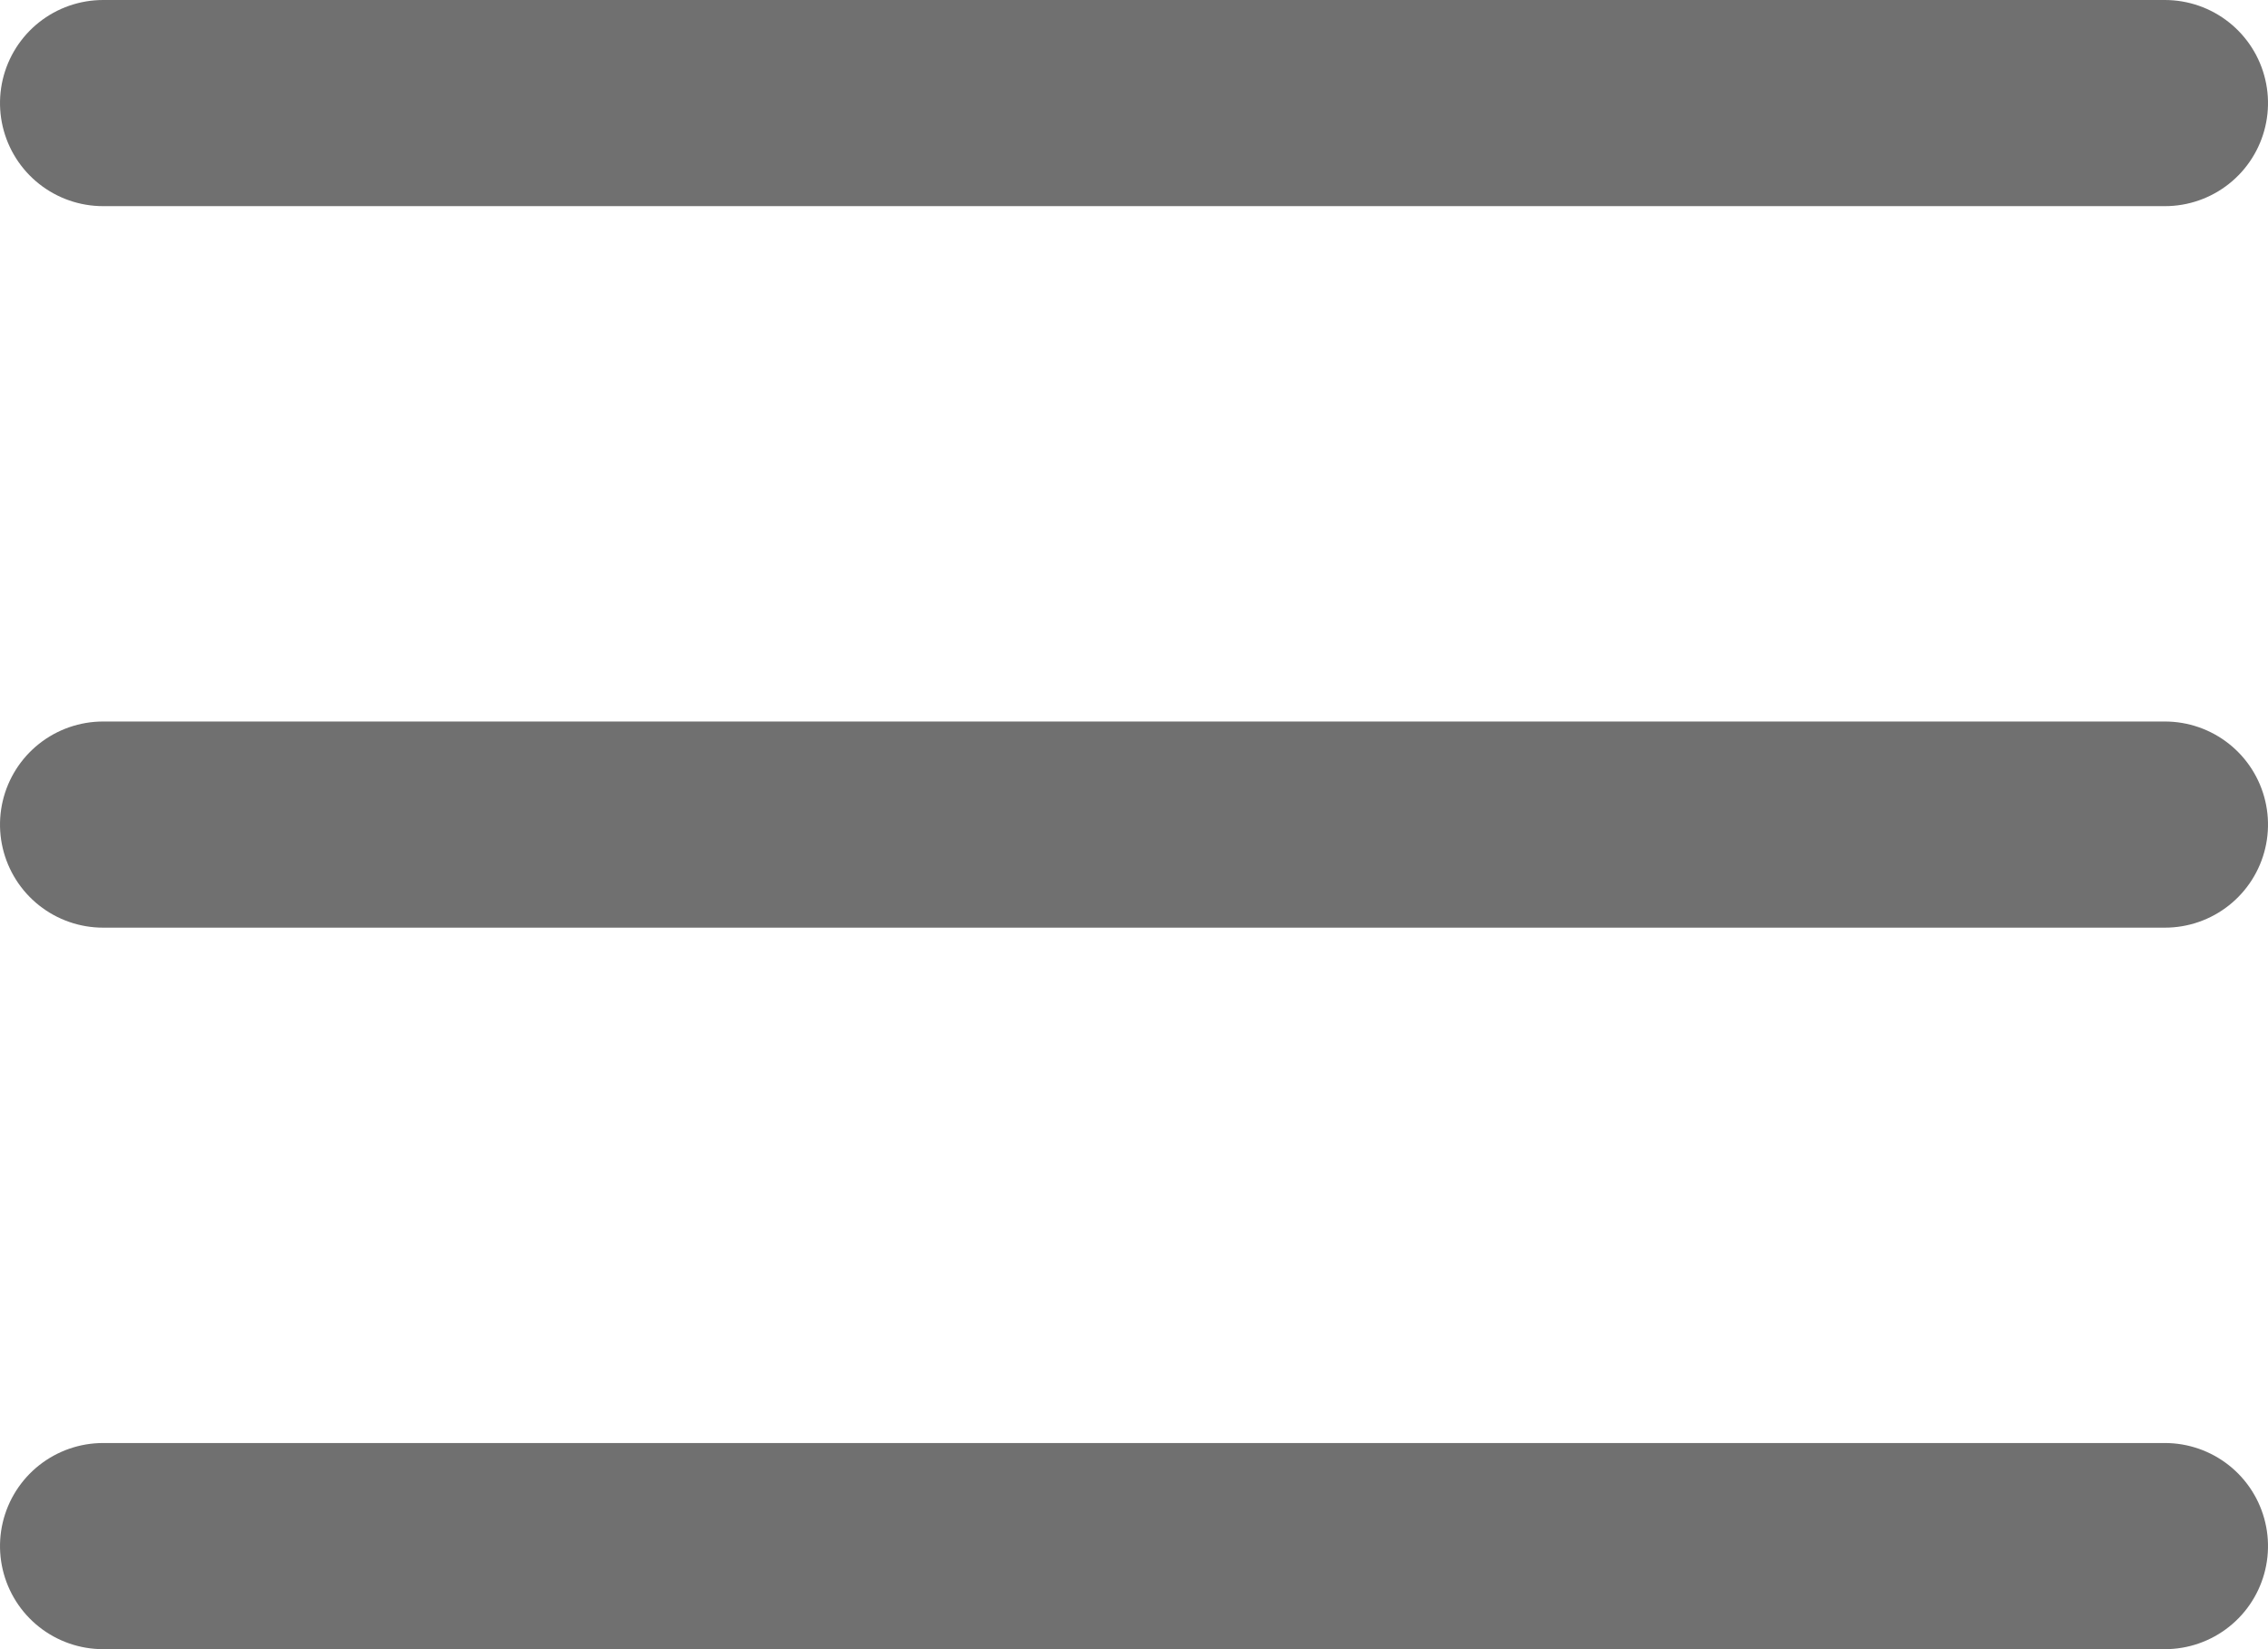 <svg xmlns="http://www.w3.org/2000/svg" width="22" height="16" viewBox="0 0 22 16">
  <g id="햄버거" transform="translate(-252.5 -65.536)">
    <line id="선_68" data-name="선 68" y2="20" transform="translate(273.5 66.536) rotate(90)" fill="none" stroke="#707070" stroke-linecap="round" stroke-width="2"/>
    <line id="선_93" data-name="선 93" y2="20" transform="translate(273.5 73.536) rotate(90)" fill="none" stroke="#707070" stroke-linecap="round" stroke-width="2"/>
    <line id="선_94" data-name="선 94" y2="20" transform="translate(273.5 80.536) rotate(90)" fill="none" stroke="#707070" stroke-linecap="round" stroke-width="2"/>
  </g>
</svg>
